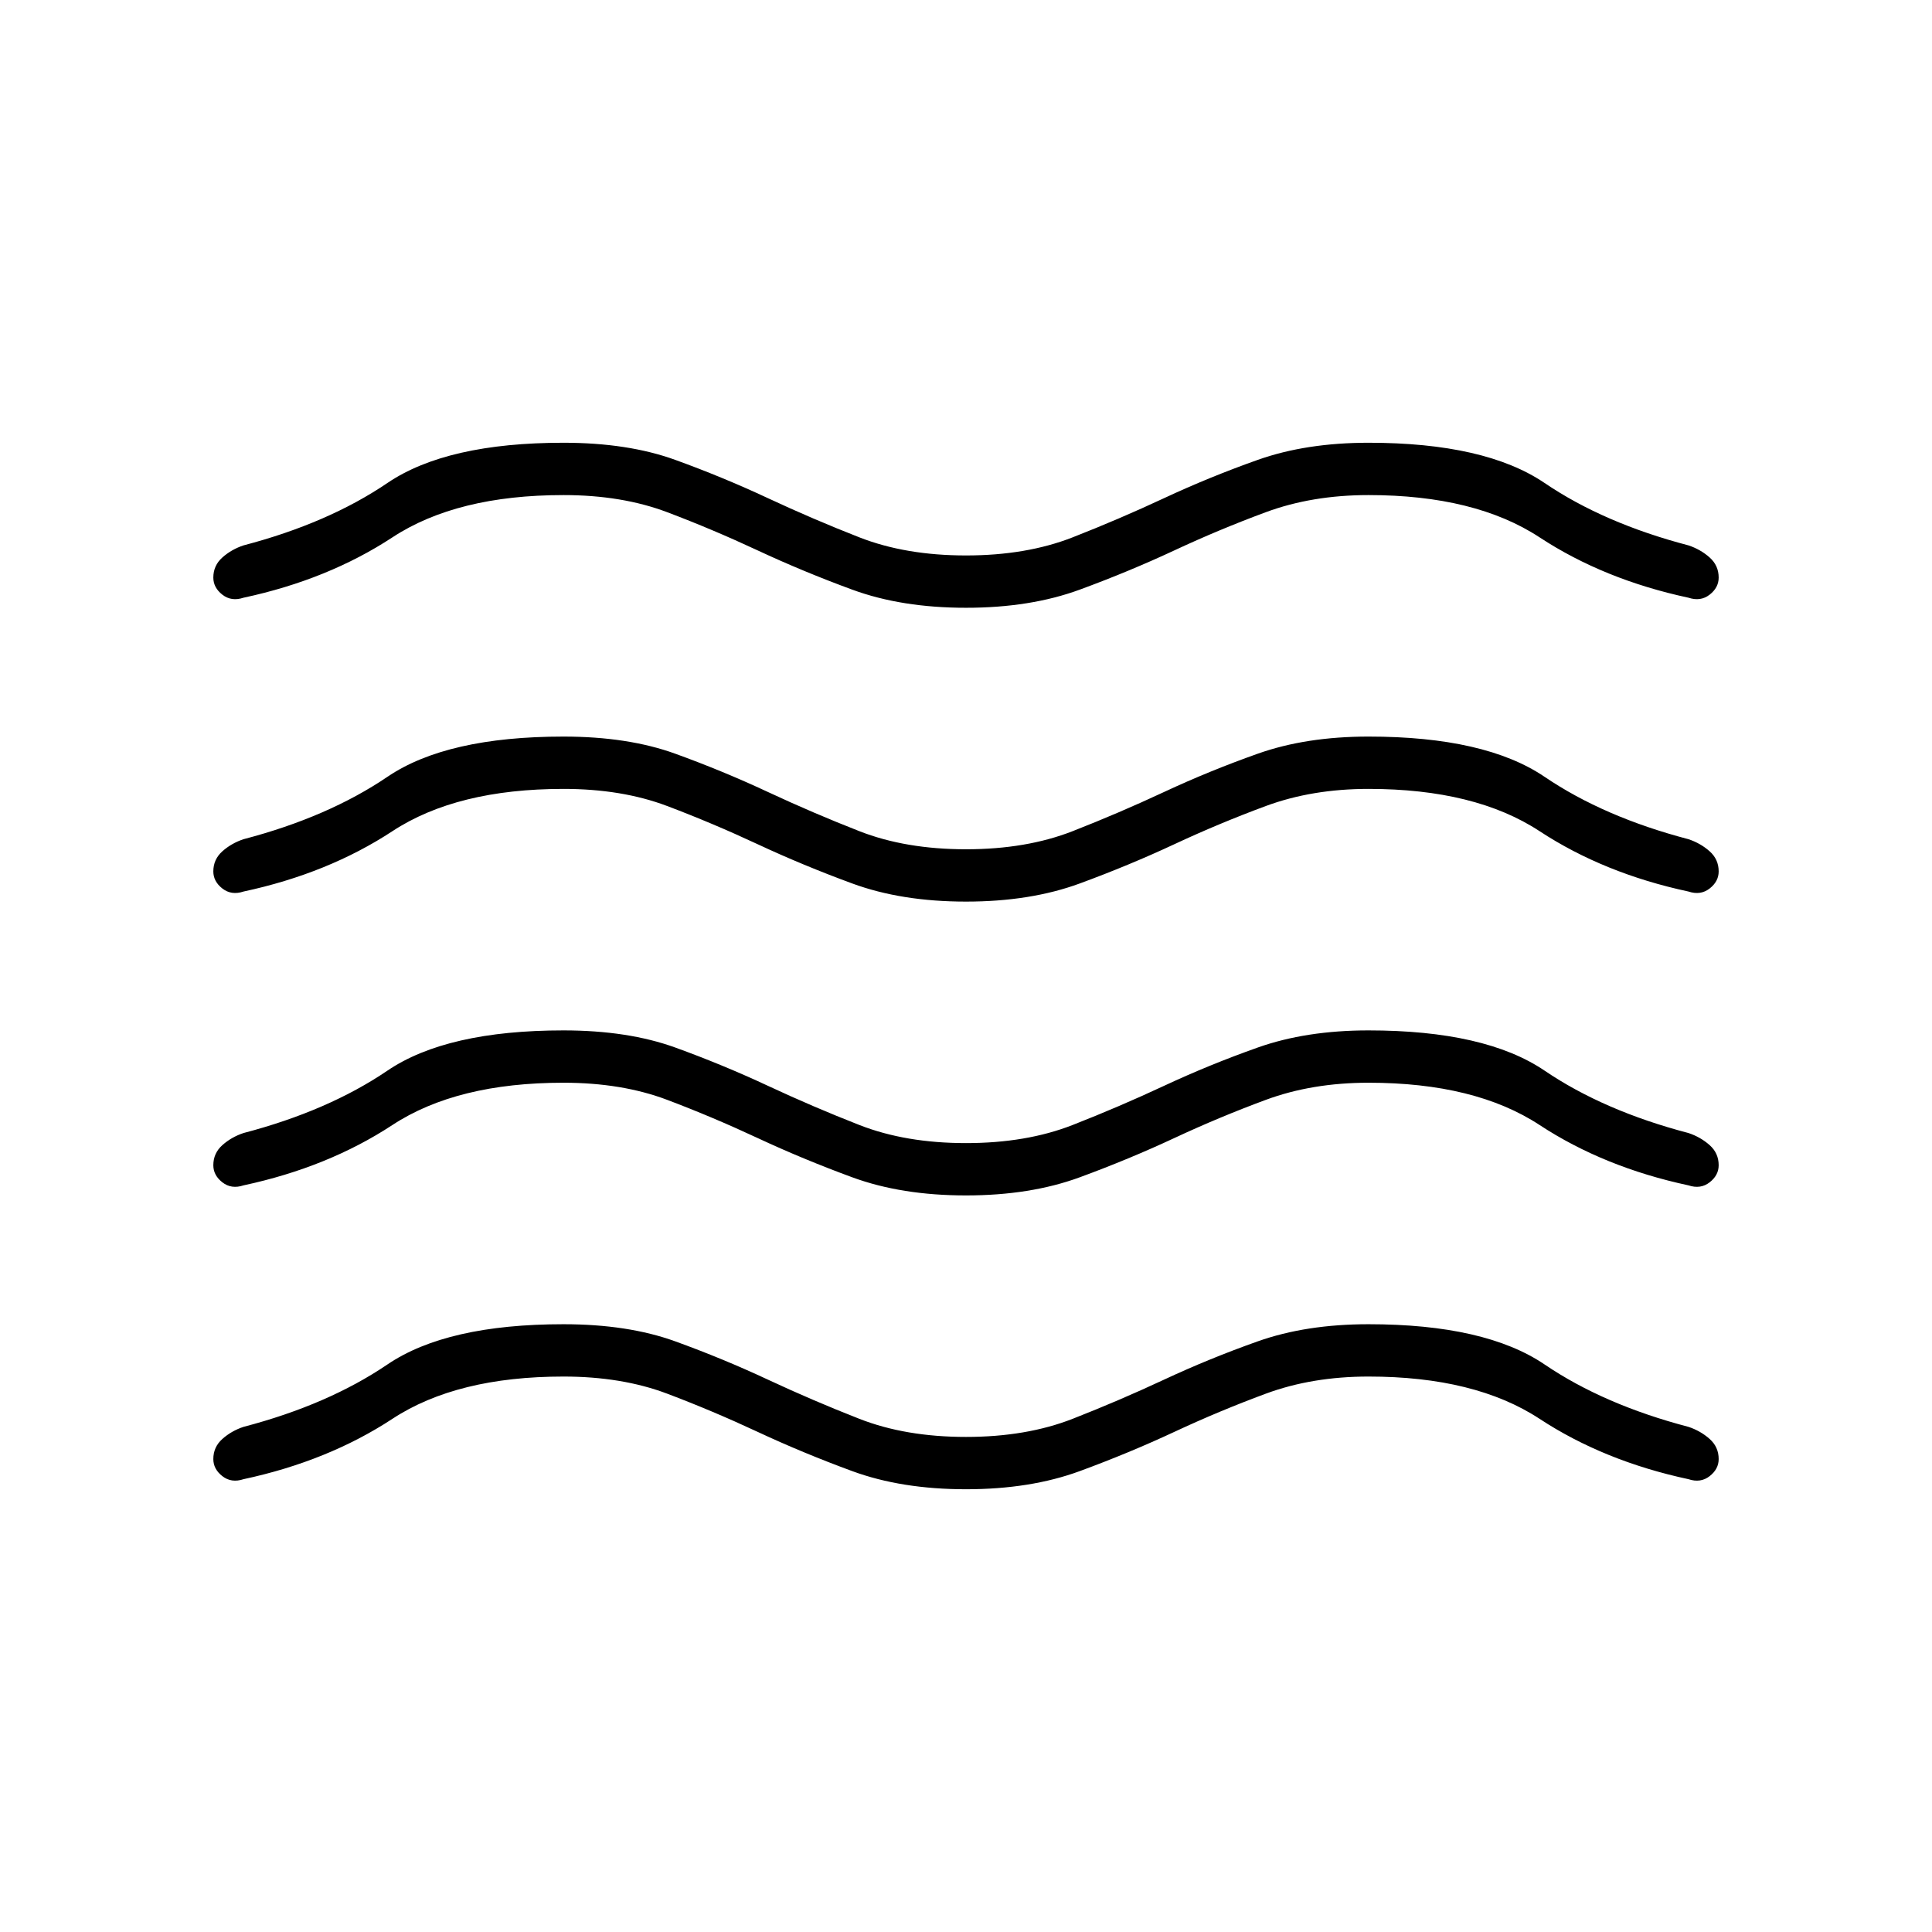 <svg xmlns="http://www.w3.org/2000/svg" height="24" viewBox="0 -960 960 960" width="24"><path d="M280-276q-53 0-85 21t-74 30q-6 2-10.5-1.5T106-235q0-6 4.5-10t10.5-6q42-11 71.5-31t87.5-20q32 0 55.5 8.5t46 19Q404-264 427-255t53 9q30 0 53-9t45.5-19.5q22.5-10.5 46.5-19t55-8.5q58 0 87.5 20t71.5 31q6 2 10.5 6t4.5 10q0 5-4.5 8.5T839-225q-42-9-74-30t-85-21q-28 0-51 8.5t-45.5 19Q561-238 536.5-229t-56.5 9q-32 0-56.5-9t-47-19.5q-22.5-10.5-45-19T280-276Zm0-146q-53 0-85 21t-74 30q-6 2-10.5-1.5T106-381q0-6 4.5-10t10.5-6q42-11 71.5-31t87.5-20q32 0 55.5 8.5t46 19Q404-410 427-401t53 9q30 0 53-9t45.5-19.5q22.5-10.5 46.5-19t55-8.5q58 0 87.5 20t71.5 31q6 2 10.5 6t4.5 10q0 5-4.5 8.5T839-371q-42-9-74-30t-85-21q-28 0-51 8.5t-45.5 19Q561-384 536.5-375t-56.5 9q-32 0-56.5-9t-47-19.5q-22.5-10.5-45-19T280-422Zm0-146q-53 0-85 21t-74 30q-6 2-10.5-1.5T106-527q0-6 4.5-10t10.5-6q42-11 71.5-31t87.5-20q32 0 55.5 8.5t46 19Q404-556 427-547t53 9q30 0 53-9t45.5-19.5q22.5-10.5 46.5-19t55-8.5q58 0 87.5 20t71.5 31q6 2 10.5 6t4.5 10q0 5-4.5 8.5T839-517q-42-9-74-30t-85-21q-28 0-51 8.5t-45.5 19Q561-530 536.5-521t-56.5 9q-32 0-56.5-9t-47-19.5q-22.5-10.5-45-19T280-568Zm0-146q-53 0-85 21t-74 30q-6 2-10.5-1.5T106-673q0-6 4.5-10t10.5-6q42-11 71.5-31t87.5-20q32 0 55.5 8.5t46 19Q404-702 427-693t53 9q30 0 53-9t45.5-19.5q22.5-10.5 46.5-19t55-8.5q58 0 87.5 20t71.5 31q6 2 10.5 6t4.5 10q0 5-4.5 8.5T839-663q-42-9-74-30t-85-21q-28 0-51 8.5t-45.5 19Q561-676 536.5-667t-56.5 9q-32 0-56.5-9t-47-19.5q-22.5-10.5-45-19T280-714Z"/></svg>